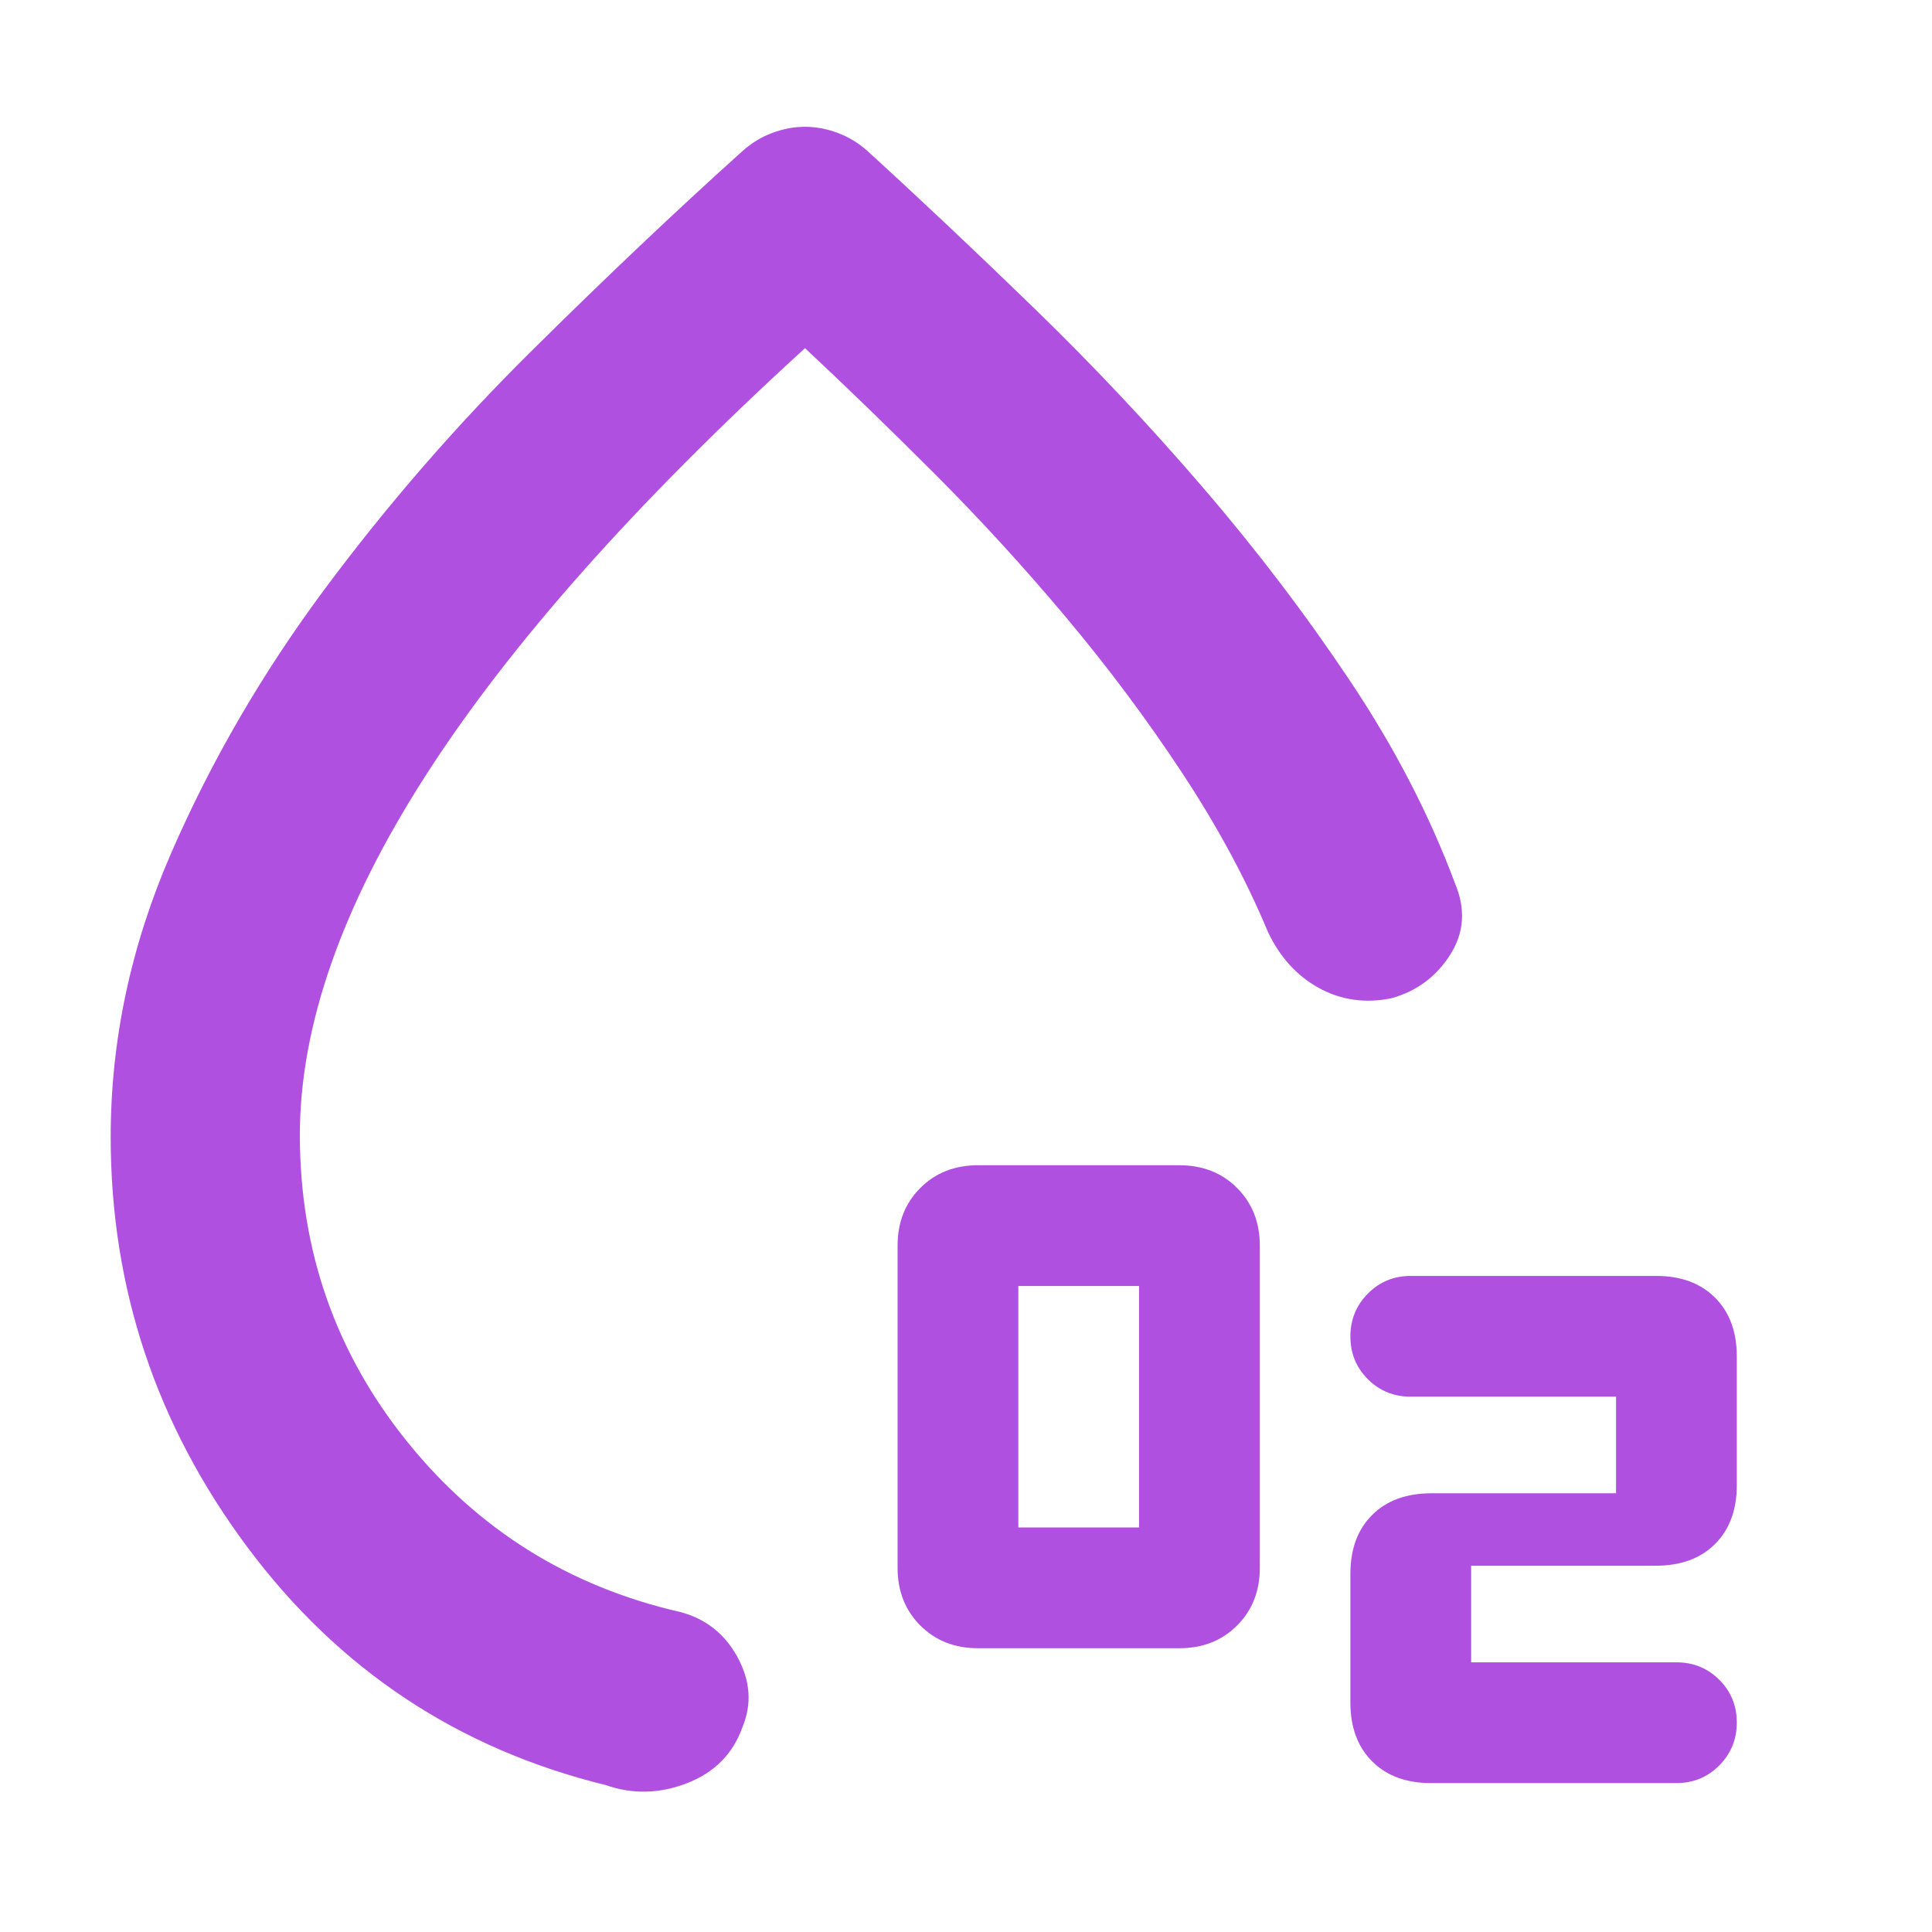 <svg xmlns="http://www.w3.org/2000/svg" height="48" viewBox="0 -960 960 960" width="48"><path fill="rgb(175, 80, 225)" d="M486-141q-17.4 0-28.7-11.3T446-181v-160q0-17.4 11.3-28.7T486-381h100q17.4 0 28.7 11.3T626-341v160q0 17.4-11.3 28.7T586-141H486Zm20-60h60v-120h-60v120ZM833-74H711q-18.4 0-29.2-10.8T671-114v-64q0-18.4 10.8-29.2t29.55-10.8H803v-48H701q-12.6 0-21.3-8.67-8.7-8.68-8.7-21.24 0-12.56 8.7-21.32Q688.4-326 701-326h122q18.4 0 29.2 10.8T863-286v64q0 18.4-10.8 29.2T822.65-182H731v48h102q12.6 0 21.3 8.67 8.7 8.68 8.7 21.24 0 12.56-8.7 21.32Q845.6-74 833-74ZM400-897q8 0 16.13 3 8.13 3 14.87 9 39.62 36.15 83.31 78.58Q558-764 597.96-717.48q39.96 46.52 73 96T723-521q8 19-2.38 35.36-10.38 16.35-29.12 21.64-19.5 4-36-5T630-497q-16.28-39.05-42.67-79.06-26.4-40.01-57.87-77.48Q498-691 464-725q-34-34-64-62-126 115-188.5 212.36Q149-477.28 149-396q0 85.93 53 151.96Q255-178 338-159q19 5 28.5 22.5T369-102q-7 20-27.5 28T301-73q-110-27-178-118.13T55-395q0-72 30-141t76.5-131.5Q208-730 263.5-785T369-885q6.74-6 14.87-9 8.13-3 16.13-3Zm-2 501Z"/></svg>